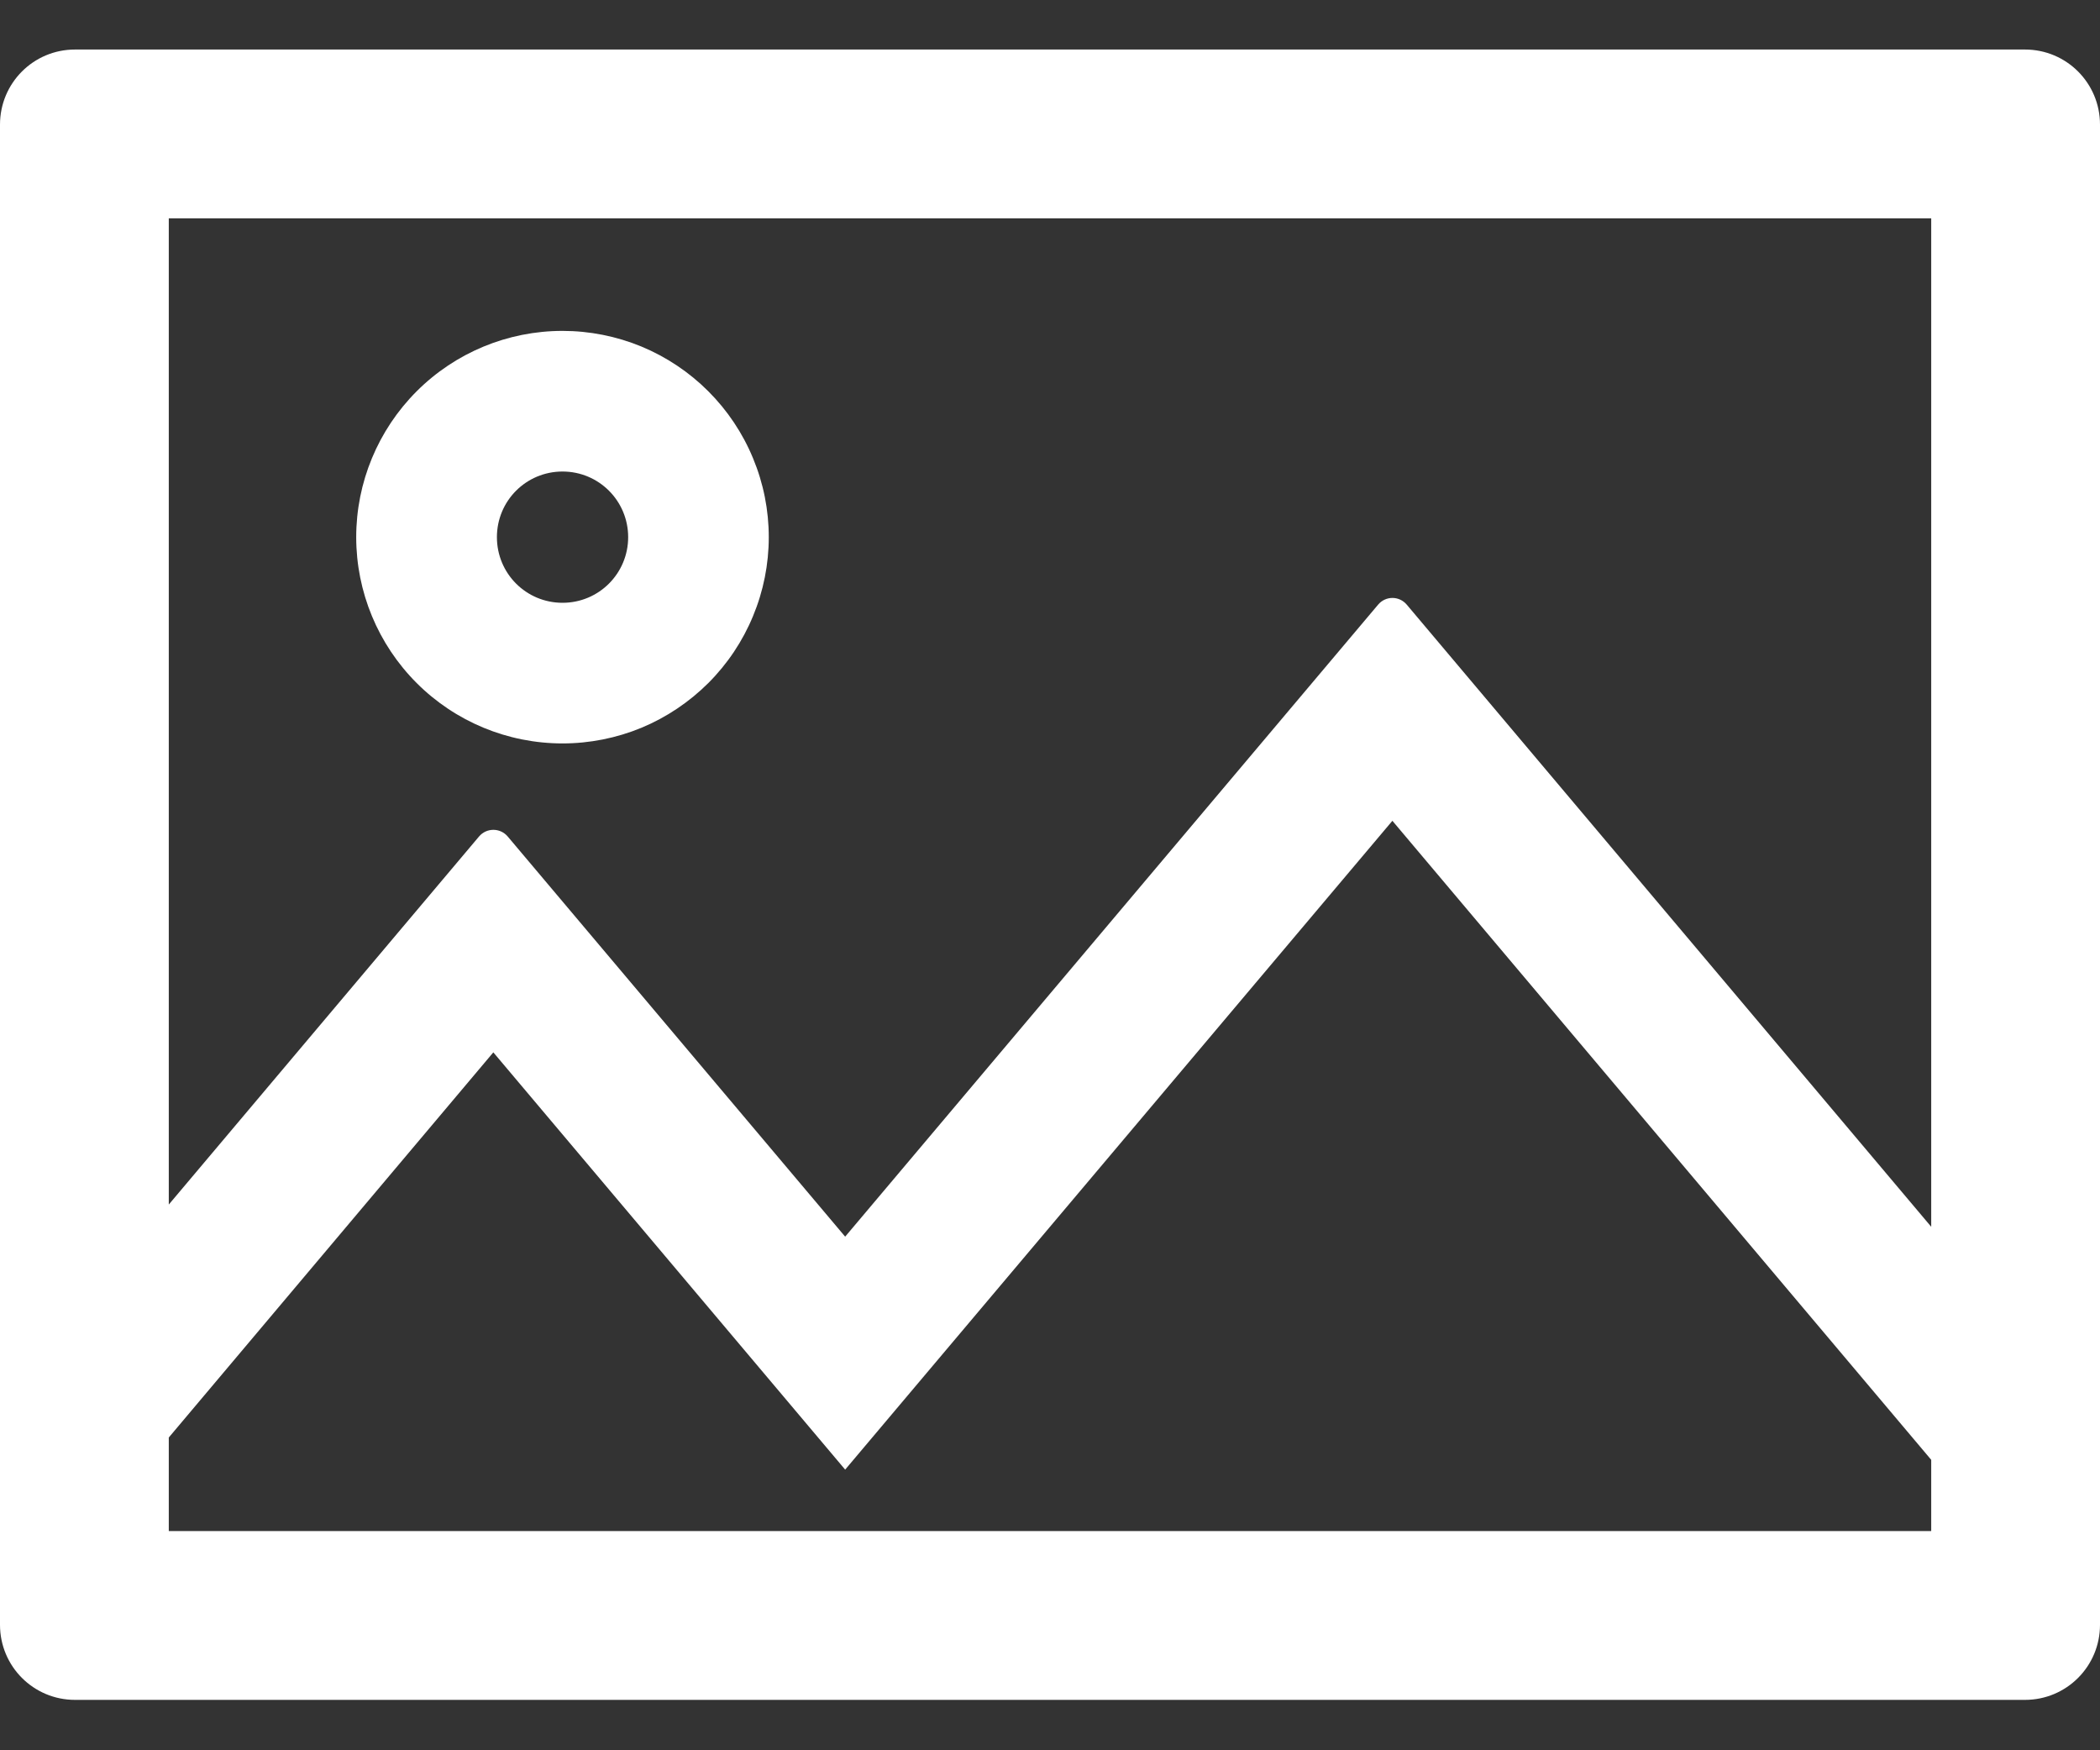 <svg width="24" height="20" viewBox="0 0 24 20" fill="none" xmlns="http://www.w3.org/2000/svg">
<rect x="0" y="0" width="24" height="20" fill="#333333" stroke="none"/>
<path d="M23.143 0.566H0.857C0.383 0.566 0 0.949 0 1.424V18.566C0 19.041 0.383 19.424 0.857 19.424H23.143C23.617 19.424 24 19.041 24 18.566V1.424C24 0.949 23.617 0.566 23.143 0.566ZM22.071 17.495H1.929V16.426L5.638 12.025L9.659 16.793L15.913 9.379L22.071 16.681V17.495ZM22.071 14.018L16.077 6.909C15.991 6.807 15.836 6.807 15.75 6.909L9.659 14.131L5.802 9.558C5.716 9.457 5.561 9.457 5.475 9.558L1.929 13.764V2.495H22.071V14.018ZM6.429 8.495C6.738 8.495 7.045 8.434 7.331 8.316C7.617 8.197 7.876 8.023 8.095 7.805C8.314 7.586 8.488 7.326 8.606 7.04C8.725 6.754 8.786 6.447 8.786 6.138C8.786 5.828 8.725 5.522 8.606 5.236C8.488 4.95 8.314 4.69 8.095 4.471C7.876 4.252 7.617 4.079 7.331 3.96C7.045 3.842 6.738 3.781 6.429 3.781C5.803 3.781 5.204 4.029 4.762 4.471C4.32 4.913 4.071 5.513 4.071 6.138C4.071 6.763 4.32 7.363 4.762 7.805C5.204 8.247 5.803 8.495 6.429 8.495ZM6.429 5.388C6.844 5.388 7.179 5.723 7.179 6.138C7.179 6.553 6.844 6.888 6.429 6.888C6.013 6.888 5.679 6.553 5.679 6.138C5.679 5.723 6.013 5.388 6.429 5.388Z" fill="white"/>
</svg>
